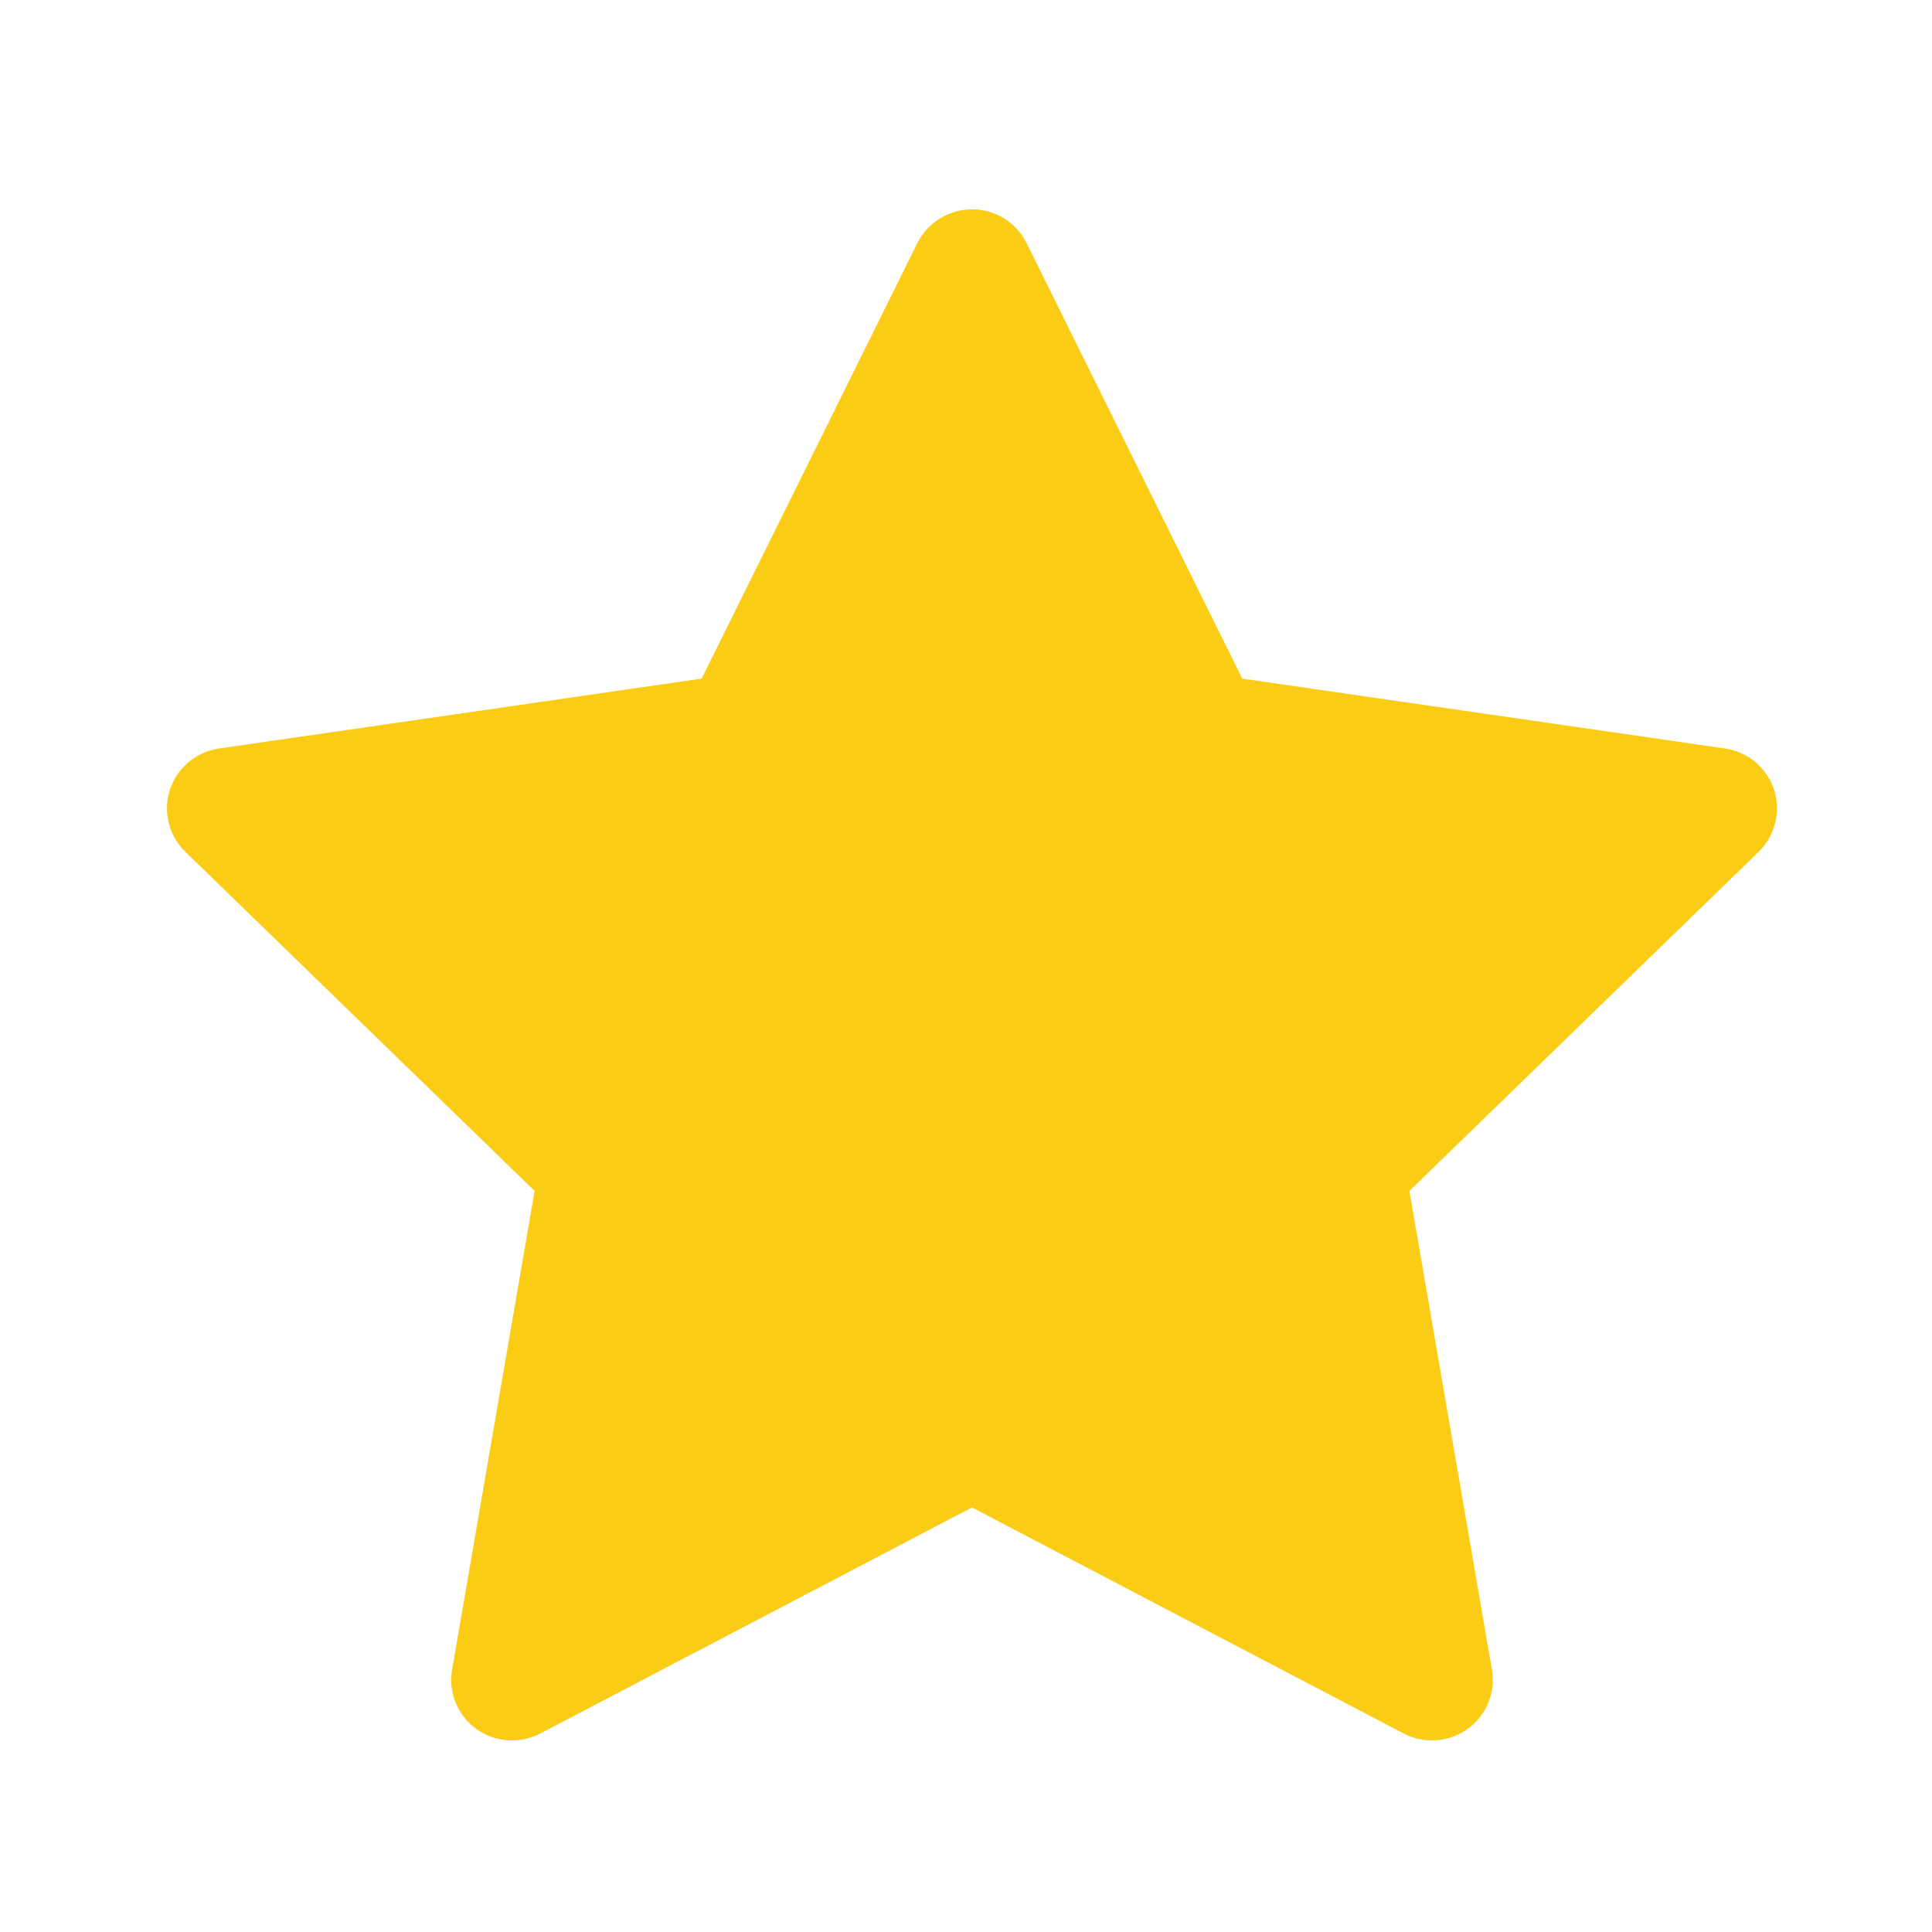 <svg width="24" height="24" viewBox="0 0 24 24" fill="none" xmlns="http://www.w3.org/2000/svg">
<title>star-filled</title>
<path d="M21.428 9.298L15.432 8.43L12.752 3.019C12.679 2.871 12.558 2.751 12.41 2.678C12.037 2.495 11.583 2.648 11.396 3.019L8.716 8.43L2.721 9.298C2.555 9.322 2.404 9.399 2.289 9.517C2.149 9.66 2.072 9.853 2.074 10.052C2.077 10.252 2.159 10.443 2.303 10.582L6.641 14.794L5.616 20.741C5.592 20.88 5.607 21.022 5.66 21.152C5.713 21.282 5.802 21.395 5.916 21.477C6.03 21.56 6.165 21.609 6.306 21.619C6.446 21.629 6.587 21.599 6.712 21.534L12.074 18.726L17.437 21.534C17.583 21.611 17.753 21.637 17.916 21.609C18.327 21.538 18.604 21.15 18.533 20.741L17.508 14.794L21.846 10.582C21.964 10.467 22.042 10.316 22.065 10.152C22.129 9.74 21.841 9.359 21.428 9.298Z" fill="#FACC15"/>
</svg>
